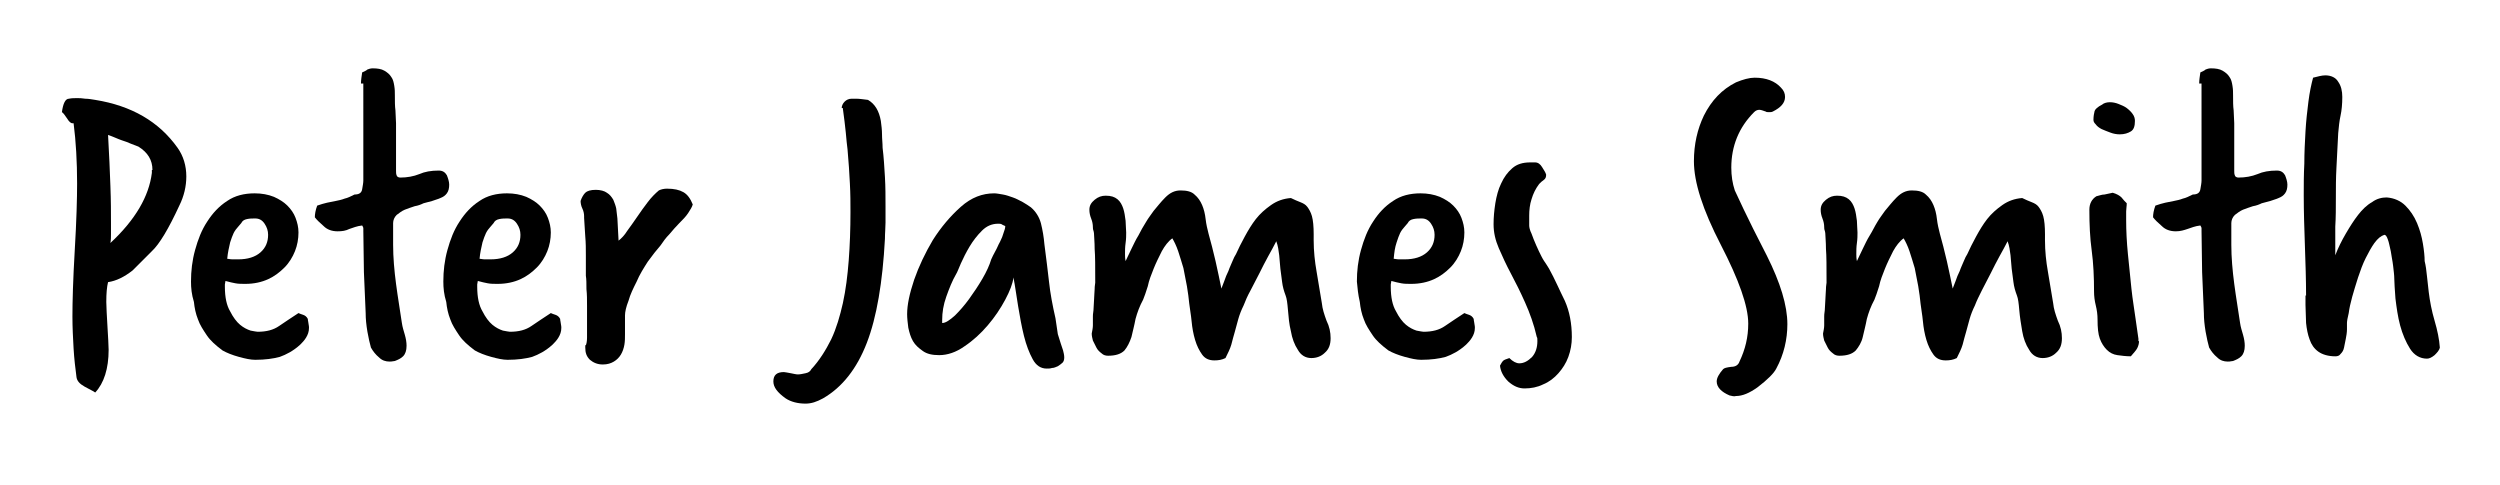 <?xml version="1.0" encoding="utf-8"?>
<!-- Generator: Adobe Illustrator 19.1.0, SVG Export Plug-In . SVG Version: 6.00 Build 0)  -->
<!DOCTYPE svg PUBLIC "-//W3C//DTD SVG 1.1//EN" "http://www.w3.org/Graphics/SVG/1.1/DTD/svg11.dtd">
<svg version="1.1" id="Layer_1" xmlns="http://www.w3.org/2000/svg" xmlns:xlink="http://www.w3.org/1999/xlink" x="0px" y="0px"
	 viewBox="0 0 428 83" style="enable-background:new 0 0 428 83;" xml:space="preserve">
<g>
	<path d="M14.5,66.2c-0.9-0.5-1.3-1-1.4-1.6c-0.2-1.5-0.4-3.2-0.5-4.9c-0.1-1.8-0.2-3.6-0.2-5.5c0-2.5,0.1-6.3,0.4-11.4
		c0.3-5,0.4-8.9,0.4-11.4c0-3.7-0.2-7.2-0.6-10.3c0,0-0.1,0-0.1,0c0,0-0.1,0-0.1,0c-0.3,0-0.6-0.3-0.9-0.8c-0.4-0.6-0.7-1-0.9-1.1
		c0.2-1.5,0.6-2.3,1.2-2.3c0.5-0.1,0.9-0.1,1.4-0.1c0.4,0,0.8,0,1.4,0.1c0.5,0,1.1,0.1,1.7,0.2c6.2,1,10.9,3.7,14.1,8.2
		c1,1.4,1.5,3.1,1.5,4.9c0,1.7-0.4,3.4-1.2,5c-1.8,3.9-3.4,6.6-4.7,7.8l-3.3,3.3c-1.4,1.1-2.8,1.8-4.2,2c-0.2,0.8-0.3,1.9-0.3,3.4
		c0,0.9,0.1,2.3,0.2,4.2c0.1,1.8,0.2,3.2,0.2,4c0,3.2-0.8,5.7-2.3,7.3L16,67L14.5,66.2z M26.1,29.1c0-1.7-0.8-3-2.4-4
		c-0.3-0.1-0.8-0.3-1.3-0.5c-0.4-0.2-1-0.4-1.6-0.6c-0.6-0.2-1.4-0.6-2.3-0.9c0.2,3.3,0.3,6.2,0.4,8.7c0.1,2.5,0.1,4.7,0.1,6.5
		c0,0.7,0,1.3,0,1.8c0,0.5,0,1-0.1,1.5c4.3-4,6.6-8,7.1-12V29.1z"/>
	<path d="M32.7,48.2c0-1.8,0.2-3.6,0.7-5.4c0.5-1.8,1.1-3.4,2.1-4.9c0.9-1.4,2-2.6,3.4-3.5c1.3-0.9,2.9-1.3,4.7-1.3
		c1.2,0,2.3,0.2,3.3,0.6c0.9,0.4,1.7,0.9,2.3,1.5c0.6,0.6,1.1,1.3,1.4,2.1c0.3,0.8,0.5,1.6,0.5,2.5c0,1.1-0.2,2.2-0.6,3.2
		c-0.4,1-1,2-1.8,2.8c-0.8,0.8-1.7,1.5-2.8,2c-1.1,0.5-2.4,0.8-3.9,0.8c-0.6,0-1.2,0-1.7-0.1c-0.5-0.1-1-0.2-1.7-0.4
		c0,0.2-0.1,0.4-0.1,0.6c0,0.2,0,0.3,0,0.4c0,1.8,0.3,3.2,0.9,4.2c0.5,1,1.1,1.8,1.7,2.3c0.6,0.5,1.2,0.8,1.8,1
		c0.6,0.1,1,0.2,1.2,0.2c1.5,0,2.7-0.3,3.7-1c1-0.7,2.1-1.4,3.3-2.2c0.2,0.1,0.5,0.2,0.8,0.3c0.3,0.1,0.6,0.3,0.8,0.7
		c0,0.3,0.1,0.5,0.1,0.7c0,0.2,0.1,0.4,0.1,0.8c0,0.7-0.2,1.2-0.5,1.7c-0.3,0.5-0.7,0.9-1,1.2c-1.2,1.1-2.4,1.7-3.5,2.1
		c-1.1,0.3-2.5,0.5-4.2,0.5c-0.8,0-1.7-0.2-2.8-0.5c-1.1-0.3-2.1-0.7-2.8-1.1c-1.2-0.9-2.1-1.7-2.7-2.6c-0.6-0.9-1.2-1.8-1.5-2.7
		c-0.4-1-0.6-2-0.7-3C32.8,50.4,32.7,49.3,32.7,48.2z M38.9,44.3c0.2,0,0.5,0.1,0.9,0.1c0.4,0,0.7,0,1,0c1.6,0,2.9-0.4,3.8-1.2
		c0.9-0.8,1.3-1.8,1.3-3c0-0.7-0.2-1.3-0.6-1.9c-0.4-0.6-0.9-0.9-1.6-0.9c-0.5,0-0.9,0-1.4,0.1c-0.5,0.1-0.8,0.3-1,0.7
		c-0.2,0.2-0.4,0.5-0.6,0.7c-0.2,0.2-0.5,0.6-0.7,1c-0.2,0.4-0.4,1-0.6,1.6C39.2,42.4,39,43.2,38.9,44.3z"/>
	<path d="M61.8,14.3c0-0.6,0.1-1.2,0.2-1.9c0.4-0.2,0.7-0.3,0.9-0.5c0.2-0.1,0.6-0.2,0.9-0.2c0.8,0,1.5,0.1,2,0.4s0.9,0.6,1.2,1.1
		c0.3,0.4,0.4,0.9,0.5,1.5c0.1,0.6,0.1,1.1,0.1,1.6c0,1,0,1.9,0.1,2.6c0,0.7,0.1,1.5,0.1,2.2c0,0.8,0,1.5,0,2.3c0,0.7,0,1.5,0,2.3
		c0,0.5,0,1.1,0,1.7c0,0.6,0,1.2,0,1.8c0,0.3,0,0.6,0.1,0.8c0,0.2,0.3,0.4,0.6,0.4c1.2,0,2.3-0.2,3.3-0.6c0.9-0.4,2-0.6,3.3-0.6
		c0.7,0,1.1,0.3,1.4,0.8c0.2,0.5,0.4,1.1,0.4,1.6c0,0.6-0.1,1.1-0.4,1.5c-0.3,0.4-0.6,0.6-1.1,0.8c-0.4,0.2-0.9,0.3-1.4,0.5
		c-0.5,0.1-1,0.3-1.5,0.4c-0.4,0.2-0.9,0.4-1.5,0.5c-0.6,0.2-1.2,0.4-1.7,0.6c-0.5,0.2-1,0.6-1.4,0.9c-0.4,0.4-0.6,0.9-0.6,1.4
		c0,0.3,0,0.6,0,0.9c0,0.3,0,0.6,0,0.9s0,0.6,0,0.9c0,0.3,0,0.6,0,1c0,2.2,0.2,4.4,0.5,6.7c0.3,2.3,0.7,4.6,1,6.7
		c0.1,0.7,0.3,1.3,0.5,2c0.2,0.7,0.3,1.3,0.3,1.9c0,0.8-0.2,1.4-0.6,1.8c-0.4,0.4-0.9,0.6-1.4,0.8c-0.5,0.1-0.8,0.1-0.9,0.1
		c-0.7,0-1.3-0.2-1.8-0.7c-0.6-0.5-1-1-1.4-1.7c-0.2-0.7-0.4-1.6-0.6-2.7c-0.2-1.2-0.3-2.2-0.3-3.2c-0.1-2.4-0.2-4.7-0.3-7
		c0-2.3-0.1-4.7-0.1-7c0-0.2,0-0.4,0-0.5c0-0.2-0.1-0.3-0.2-0.5c-0.9,0.1-1.6,0.4-2.2,0.6c-0.6,0.3-1.2,0.4-2,0.4
		c-1,0-1.8-0.3-2.4-0.9c-0.7-0.6-1.2-1.1-1.5-1.5c0-0.5,0.1-1.2,0.4-2c0.6-0.2,1.2-0.4,1.7-0.5c0.5-0.1,1-0.2,1.5-0.3
		c0.5-0.1,1-0.2,1.5-0.4c0.5-0.1,1.1-0.4,1.7-0.7c0.8,0,1.2-0.3,1.3-0.9c0.1-0.6,0.2-1.1,0.2-1.5c0-0.9,0-1.6,0-2.2
		c0-0.6,0-1.5,0-2.6c0-0.7,0-1.5,0-2.2c0-0.7,0-1.5,0-2.2V14.3z"/>
	<path d="M75.9,48.2c0-1.8,0.2-3.6,0.7-5.4c0.5-1.8,1.1-3.4,2.1-4.9c0.9-1.4,2-2.6,3.4-3.5c1.3-0.9,2.9-1.3,4.7-1.3
		c1.2,0,2.3,0.2,3.3,0.6c0.9,0.4,1.7,0.9,2.3,1.5c0.6,0.6,1.1,1.3,1.4,2.1c0.3,0.8,0.5,1.6,0.5,2.5c0,1.1-0.2,2.2-0.6,3.2
		c-0.4,1-1,2-1.8,2.8c-0.8,0.8-1.7,1.5-2.8,2c-1.1,0.5-2.4,0.8-3.9,0.8c-0.6,0-1.2,0-1.7-0.1c-0.5-0.1-1-0.2-1.7-0.4
		c0,0.2-0.1,0.4-0.1,0.6c0,0.2,0,0.3,0,0.4c0,1.8,0.3,3.2,0.9,4.2c0.5,1,1.1,1.8,1.7,2.3c0.6,0.5,1.2,0.8,1.8,1
		c0.6,0.1,1,0.2,1.2,0.2c1.5,0,2.7-0.3,3.7-1c1-0.7,2.1-1.4,3.3-2.2c0.2,0.1,0.5,0.2,0.8,0.3c0.3,0.1,0.6,0.3,0.8,0.7
		c0,0.3,0.1,0.5,0.1,0.7c0,0.2,0.1,0.4,0.1,0.8c0,0.7-0.2,1.2-0.5,1.7c-0.3,0.5-0.7,0.9-1,1.2c-1.2,1.1-2.4,1.7-3.5,2.1
		c-1.1,0.3-2.5,0.5-4.2,0.5c-0.8,0-1.7-0.2-2.8-0.5c-1.1-0.3-2.1-0.7-2.8-1.1c-1.2-0.9-2.1-1.7-2.7-2.6c-0.6-0.9-1.2-1.8-1.5-2.7
		c-0.4-1-0.6-2-0.7-3C76,50.4,75.9,49.3,75.9,48.2z M82.1,44.3c0.2,0,0.5,0.1,0.9,0.1c0.4,0,0.7,0,1,0c1.6,0,2.9-0.4,3.8-1.2
		c0.9-0.8,1.3-1.8,1.3-3c0-0.7-0.2-1.3-0.6-1.9c-0.4-0.6-0.9-0.9-1.6-0.9c-0.5,0-0.9,0-1.4,0.1c-0.5,0.1-0.8,0.3-1,0.7
		c-0.2,0.2-0.4,0.5-0.6,0.7c-0.2,0.2-0.5,0.6-0.7,1c-0.2,0.4-0.4,1-0.6,1.6C82.4,42.4,82.2,43.2,82.1,44.3z"/>
	<path d="M100.3,59.1c0.1-0.2,0.2-0.7,0.2-1.3c0-0.6,0-1.5,0-2.4c0-0.9,0-1.9,0-3c0-1.1,0-2-0.1-2.9c0-0.9,0-1.7-0.1-2.3
		c0-0.6,0-1,0-1.1v-2.4c0-1.1,0-2.1-0.1-3.2c-0.1-1.1-0.1-2.1-0.2-3.2v-0.3c0-0.4-0.1-0.9-0.3-1.3c-0.2-0.4-0.3-0.9-0.3-1.3
		c0.2-0.6,0.5-1.1,0.8-1.4c0.3-0.3,0.9-0.5,1.8-0.5c0.8,0,1.5,0.2,1.9,0.5c0.5,0.3,0.8,0.7,1.1,1.2c0.2,0.5,0.4,1,0.5,1.5
		c0.1,0.6,0.1,1.1,0.2,1.7l0.2,3.8c0.5-0.4,1-0.9,1.5-1.7c0.5-0.7,1.1-1.5,1.7-2.4c0.6-0.9,1.2-1.7,1.8-2.5c0.6-0.8,1.3-1.5,1.9-2
		c0.4-0.2,0.9-0.3,1.4-0.3c1.2,0,2.1,0.2,2.8,0.6c0.7,0.4,1.2,1.1,1.6,2.1c-0.1,0.4-0.4,0.9-0.8,1.5c-0.4,0.6-0.9,1.1-1.5,1.7
		c-0.6,0.6-1.1,1.2-1.7,1.9c-0.6,0.6-1.1,1.3-1.5,1.9c-0.7,0.8-1.4,1.7-2.2,2.8c-0.7,1.1-1.4,2.2-1.9,3.4c-0.6,1.2-1.1,2.2-1.4,3.3
		c-0.4,1-0.6,1.9-0.6,2.5c0,0.4,0,0.9,0,1.6c0,0.7,0,1.2,0,1.6c0,0.6,0,1.2-0.1,1.8c-0.1,0.6-0.3,1.2-0.6,1.7
		c-0.3,0.5-0.7,0.9-1.2,1.2c-0.5,0.3-1.1,0.5-1.9,0.5c-0.9,0-1.6-0.3-2.2-0.8c-0.6-0.6-0.8-1.2-0.8-2.1V59.1z"/>
	<path d="M144.1,18.5c0-0.4,0.2-0.8,0.5-1.1c0.3-0.3,0.7-0.5,1.2-0.5h0.8c0.5,0,1.2,0.1,2,0.2c1.2,0.7,1.9,1.9,2.2,3.6
		c0.1,0.8,0.2,1.5,0.2,2.3c0,0.8,0.1,1.5,0.1,2.3c0.2,1.6,0.3,3.3,0.4,5c0.1,1.7,0.1,3.4,0.1,5.1c0,0.9,0,1.8,0,2.7
		c0,0.9-0.1,1.8-0.1,2.8c-0.4,7.4-1.4,13.4-3.1,17.8c-1.7,4.4-4.2,7.6-7.5,9.5c-1.1,0.6-2,0.9-3,0.9c-1.3,0-2.5-0.3-3.4-0.9
		c-1.4-1-2.1-1.9-2.1-2.9c0-1.1,0.6-1.6,1.8-1.6c0.2,0,0.6,0.1,1.2,0.2c0.5,0.1,0.9,0.2,1.2,0.2c0.4,0,0.8-0.1,1.3-0.2
		c0.5-0.1,0.8-0.3,1-0.7c1.4-1.5,2.5-3.3,3.4-5.1c0.9-1.9,1.5-4,2-6.2c0.5-2.3,0.8-4.7,1-7.3c0.2-2.6,0.3-5.4,0.3-8.3
		c0-1.5,0-3.1-0.1-4.9c-0.1-1.8-0.2-3.7-0.4-5.8c-0.1-0.8-0.2-1.7-0.3-2.9c-0.1-1.2-0.3-2.5-0.5-4.1V18.5z"/>
	<path d="M181.6,58.8c0.1,0.4,0.3,0.8,0.4,1.2s0.2,0.8,0.2,1.2c0,0.4-0.1,0.7-0.3,0.9c-0.2,0.2-0.5,0.4-0.8,0.6
		c-0.3,0.1-0.6,0.3-1,0.3c-0.3,0.1-0.6,0.1-0.9,0.1c-1,0-1.8-0.5-2.4-1.6c-0.6-1.1-1.1-2.4-1.5-4c-0.4-1.6-0.7-3.3-1-5.1
		c-0.3-1.8-0.5-3.4-0.8-4.9c-0.1,1-0.6,2.3-1.4,3.8c-0.8,1.5-1.8,3-3,4.4c-1.2,1.4-2.5,2.6-4,3.6c-1.4,1-2.9,1.5-4.3,1.5
		c-1.2,0-2.1-0.2-2.8-0.7c-0.7-0.5-1.3-1-1.7-1.7c-0.4-0.7-0.6-1.4-0.8-2.3c-0.1-0.8-0.2-1.6-0.2-2.3c0-1.6,0.4-3.5,1.2-5.9
		c0.8-2.3,1.9-4.6,3.2-6.8c1.4-2.2,3-4.1,4.8-5.7c1.8-1.6,3.7-2.3,5.7-2.3c0.4,0,0.9,0.1,1.5,0.2c0.6,0.1,1.1,0.3,1.7,0.5
		c0.6,0.2,1.1,0.5,1.7,0.8c0.5,0.3,1,0.6,1.4,0.9c0.8,0.7,1.4,1.6,1.7,2.7c0.3,1.2,0.5,2.4,0.6,3.6c0.3,2.4,0.6,4.6,0.8,6.5
		c0.2,1.9,0.6,4,1.1,6.2l0.4,2.7L181.6,58.8z M161.3,55.1c0,0,0,0.1,0,0.1c0,0,0,0.1,0,0.1c0.6,0,1.3-0.5,2.2-1.3
		c0.8-0.8,1.6-1.7,2.4-2.8c0.8-1.1,1.6-2.3,2.3-3.5c0.7-1.2,1.2-2.3,1.5-3.3c0.2-0.4,0.4-0.9,0.7-1.4c0.3-0.5,0.5-1.1,0.8-1.6
		c0.3-0.6,0.5-1.1,0.6-1.5c0.2-0.5,0.3-0.9,0.3-1.2c-0.2-0.1-0.5-0.2-0.6-0.3c-0.2-0.1-0.4-0.1-0.6-0.1c-1.1,0-2,0.4-2.8,1.2
		c-0.8,0.8-1.5,1.7-2.1,2.7c-0.6,1-1.1,2-1.5,2.9c-0.4,0.9-0.6,1.5-0.8,1.8c-0.7,1.2-1.2,2.5-1.7,3.9c-0.5,1.4-0.7,2.7-0.7,4V55.1z"
		/>
	<path d="M224.9,41.1c0,1.9,0.2,3.7,0.5,5.4c0.3,1.7,0.6,3.5,0.9,5.4c0.1,1,0.4,1.9,0.8,3c0.5,1,0.7,2,0.7,3c0,1.1-0.3,1.9-1,2.5
		c-0.6,0.6-1.4,0.9-2.3,0.9c-1,0-1.8-0.5-2.3-1.4c-0.6-0.9-1-2-1.2-3.2c-0.3-1.2-0.4-2.4-0.5-3.6c-0.1-1.2-0.2-2-0.4-2.5
		c-0.3-0.8-0.5-1.5-0.6-2.3c-0.1-0.8-0.2-1.6-0.3-2.3c-0.1-0.8-0.1-1.5-0.2-2.3c-0.1-0.8-0.2-1.6-0.5-2.4c-0.4,0.8-0.9,1.7-1.4,2.6
		s-1,1.9-1.5,2.9c-0.5,1-1,1.9-1.5,2.9c-0.5,0.9-0.9,1.8-1.2,2.6c-0.4,0.8-0.7,1.6-0.9,2.3c-0.2,0.7-0.4,1.5-0.6,2.2
		c-0.2,0.7-0.4,1.4-0.6,2.2c-0.2,0.7-0.6,1.5-1,2.3c-0.6,0.3-1.2,0.4-1.9,0.4c-0.9,0-1.6-0.3-2.1-1c-0.5-0.7-0.9-1.5-1.2-2.5
		c-0.3-1-0.5-2.1-0.6-3.2c-0.1-1.1-0.3-2.1-0.4-3c-0.1-0.9-0.2-1.9-0.4-3c-0.2-1.1-0.4-2.1-0.6-3.1c-0.3-1-0.6-2-0.9-2.9
		c-0.3-0.9-0.7-1.7-1-2.2c-0.7,0.5-1.3,1.3-1.8,2.2c-0.5,1-1,2-1.4,3c-0.4,1-0.8,2-1,3c-0.3,1-0.6,1.8-0.8,2.3
		c-0.6,1.1-1,2.2-1.3,3.3c-0.2,1.1-0.5,2.2-0.7,3.1c-0.3,0.9-0.7,1.7-1.2,2.3c-0.6,0.6-1.5,0.9-2.8,0.9c-0.4,0-0.8-0.1-1.1-0.4
		c-0.4-0.3-0.7-0.6-0.9-1c-0.2-0.4-0.4-0.8-0.6-1.2c-0.1-0.4-0.2-0.8-0.2-1.2c0.1-0.5,0.2-1,0.2-1.4c0-0.5,0-1,0-1.5
		c0-0.1,0-0.5,0.1-1.1c0-0.6,0.1-1.2,0.1-1.8c0-0.6,0.1-1.3,0.1-1.8c0-0.6,0.1-0.9,0.1-1.1c0-2.7,0-4.6-0.1-5.8c0-1.2-0.1-2-0.1-2.4
		c0-0.4-0.1-0.7-0.1-0.7c0,0-0.1-0.2-0.1-0.6c0-0.5-0.1-1-0.3-1.5c-0.2-0.5-0.3-1-0.3-1.5c0-0.7,0.3-1.2,0.9-1.7
		c0.6-0.5,1.2-0.7,1.9-0.7c0.9,0,1.5,0.2,2,0.6c0.5,0.4,0.8,1,1,1.6c0.2,0.6,0.3,1.3,0.4,2.1c0,0.7,0.1,1.4,0.1,2
		c0,0.5,0,1.1-0.1,1.8c-0.1,0.7-0.1,1.3-0.1,1.9c0,0.3,0,0.7,0.1,1.2c0.3-0.6,0.6-1.3,1-2.1c0.4-0.8,0.7-1.5,1.2-2.3
		c0.4-0.8,0.8-1.5,1.3-2.3c0.4-0.7,0.9-1.3,1.3-1.9c0.6-0.7,1.2-1.5,2-2.3c0.8-0.8,1.6-1.2,2.6-1.2c1.1,0,1.9,0.2,2.4,0.7
		c0.6,0.5,1,1.1,1.3,1.8c0.3,0.7,0.5,1.5,0.6,2.4c0.1,0.9,0.3,1.7,0.5,2.5c0.4,1.4,0.8,3,1.2,4.7s0.7,3.3,1,4.7
		c0.1-0.3,0.3-0.8,0.5-1.3c0.2-0.6,0.4-1.1,0.7-1.7c0.2-0.6,0.5-1.2,0.7-1.7c0.2-0.5,0.4-0.9,0.6-1.2c0.4-0.9,0.9-1.9,1.5-3
		c0.6-1.1,1.2-2.1,1.9-3c0.7-0.9,1.6-1.7,2.6-2.4c1-0.7,2.1-1.1,3.4-1.2c0.6,0.3,1.1,0.5,1.6,0.7c0.5,0.2,0.9,0.4,1.2,0.8
		c0.3,0.4,0.6,0.9,0.8,1.6c0.2,0.7,0.3,1.8,0.3,3.1V41.1z"/>
	<path d="M232.3,48.2c0-1.8,0.2-3.6,0.7-5.4c0.5-1.8,1.1-3.4,2.1-4.9c0.9-1.4,2-2.6,3.4-3.5c1.3-0.9,2.9-1.3,4.7-1.3
		c1.2,0,2.3,0.2,3.3,0.6c0.9,0.4,1.7,0.9,2.3,1.5c0.6,0.6,1.1,1.3,1.4,2.1c0.3,0.8,0.5,1.6,0.5,2.5c0,1.1-0.2,2.2-0.6,3.2
		c-0.4,1-1,2-1.8,2.8c-0.8,0.8-1.7,1.5-2.8,2c-1.1,0.5-2.4,0.8-3.9,0.8c-0.6,0-1.2,0-1.7-0.1c-0.5-0.1-1-0.2-1.7-0.4
		c0,0.2-0.1,0.4-0.1,0.6c0,0.2,0,0.3,0,0.4c0,1.8,0.3,3.2,0.9,4.2c0.5,1,1.1,1.8,1.7,2.3c0.6,0.5,1.2,0.8,1.8,1
		c0.6,0.1,1,0.2,1.2,0.2c1.5,0,2.7-0.3,3.7-1c1-0.7,2.1-1.4,3.3-2.2c0.2,0.1,0.5,0.2,0.8,0.3c0.3,0.1,0.6,0.3,0.8,0.7
		c0,0.3,0.1,0.5,0.1,0.7c0,0.2,0.1,0.4,0.1,0.8c0,0.7-0.2,1.2-0.5,1.7c-0.3,0.5-0.7,0.9-1,1.2c-1.2,1.1-2.4,1.7-3.5,2.1
		c-1.1,0.3-2.5,0.5-4.2,0.5c-0.8,0-1.7-0.2-2.8-0.5c-1.1-0.3-2.1-0.7-2.8-1.1c-1.2-0.9-2.1-1.7-2.7-2.6c-0.6-0.9-1.2-1.8-1.5-2.7
		c-0.4-1-0.6-2-0.7-3C232.5,50.4,232.4,49.3,232.3,48.2z M238.6,44.3c0.2,0,0.5,0.1,0.9,0.1c0.4,0,0.7,0,1,0c1.6,0,2.9-0.4,3.8-1.2
		c0.9-0.8,1.3-1.8,1.3-3c0-0.7-0.2-1.3-0.6-1.9c-0.4-0.6-0.9-0.9-1.6-0.9c-0.5,0-0.9,0-1.4,0.1c-0.5,0.1-0.8,0.3-1,0.7
		c-0.2,0.2-0.4,0.5-0.6,0.7c-0.2,0.2-0.5,0.6-0.7,1c-0.2,0.4-0.4,1-0.6,1.6C238.8,42.4,238.7,43.2,238.6,44.3z"/>
	<path d="M265.2,46c1,1.8,1.8,3.7,2.7,5.5c0.8,1.8,1.2,3.9,1.2,6.2c0,1.2-0.2,2.3-0.6,3.4c-0.4,1.1-1,2-1.7,2.8
		c-0.7,0.8-1.6,1.5-2.6,1.9c-1,0.5-2.1,0.7-3.2,0.7c-1,0-1.9-0.4-2.8-1.2c-0.8-0.8-1.3-1.7-1.4-2.7c0.2-0.4,0.4-0.7,0.5-0.8
		c0.2-0.2,0.5-0.3,1.1-0.5c0.6,0.6,1.2,0.9,1.7,0.9c0.8,0,1.5-0.4,2.2-1.1c0.6-0.7,0.9-1.6,0.9-2.7c0-0.4,0-0.6-0.1-0.7
		c-0.5-2.2-1.2-4.1-2-5.9c-0.8-1.8-1.6-3.4-2.4-4.9c-0.8-1.5-1.5-3-2.1-4.4c-0.6-1.4-0.9-2.7-0.9-4.1c0-1.2,0.1-2.3,0.3-3.6
		c0.2-1.2,0.5-2.4,1-3.4c0.5-1.1,1.1-1.9,1.9-2.6c0.8-0.7,1.8-1,3.1-1c0.1,0,0.3,0,0.4,0c0.1,0,0.3,0,0.4,0c0.5,0,0.9,0.3,1.2,0.8
		c0.3,0.5,0.6,0.9,0.7,1.3c0,0.4-0.1,0.7-0.4,0.9c-0.3,0.2-0.5,0.4-0.8,0.7c-0.6,0.8-1,1.6-1.3,2.6c-0.3,0.9-0.4,1.9-0.4,2.8v1.7
		c0,0.3,0.1,0.8,0.4,1.4c0.2,0.6,0.5,1.3,0.8,2c0.3,0.7,0.6,1.3,0.9,1.9c0.3,0.6,0.6,1,0.8,1.3L265.2,46z"/>
	<path d="M296.1,67.7c-1.4-0.6-2.2-1.4-2.2-2.4c0-0.6,0.4-1.3,1.1-2.1c0.2-0.2,0.6-0.3,1.4-0.4c0.7,0,1.2-0.3,1.4-0.9
		c1-2.1,1.5-4.2,1.5-6.5c0-3-1.6-7.5-4.7-13.5c-3.1-6-4.6-10.7-4.6-14.3c0-2.9,0.6-5.5,1.7-7.8c1.3-2.6,3.1-4.5,5.5-5.7
		c1.2-0.5,2.3-0.8,3.2-0.8c2,0,3.5,0.6,4.5,1.7c0.5,0.5,0.7,1,0.7,1.6c0,1-0.7,1.8-2.1,2.5c-0.2,0.1-0.4,0.1-0.6,0.1
		c-0.3,0-0.5,0-0.6-0.1c-0.5-0.2-0.9-0.3-1.1-0.3c-0.3,0-0.6,0.1-0.9,0.4c-2.6,2.6-3.9,5.8-3.9,9.5c0,1.4,0.2,2.7,0.6,3.9
		c0.1,0.2,0.6,1.3,1.5,3.2c0.9,1.9,2.2,4.5,4,8c2.3,4.6,3.5,8.5,3.5,11.7c0,2.6-0.6,5.2-1.9,7.6c-0.4,0.8-1.5,1.9-3.2,3.2
		c-1.4,1-2.6,1.5-3.7,1.5C296.9,67.9,296.5,67.8,296.1,67.7z"/>
	<path d="M350.1,41.1c0,1.9,0.2,3.7,0.5,5.4c0.3,1.7,0.6,3.5,0.9,5.4c0.1,1,0.4,1.9,0.8,3c0.5,1,0.7,2,0.7,3c0,1.1-0.3,1.9-1,2.5
		c-0.6,0.6-1.4,0.9-2.3,0.9c-1,0-1.8-0.5-2.3-1.4c-0.6-0.9-1-2-1.2-3.2s-0.4-2.4-0.5-3.6c-0.1-1.2-0.2-2-0.4-2.5
		c-0.3-0.8-0.5-1.5-0.6-2.3c-0.1-0.8-0.2-1.6-0.3-2.3c-0.1-0.8-0.1-1.5-0.2-2.3c-0.1-0.8-0.2-1.6-0.5-2.4c-0.4,0.8-0.9,1.7-1.4,2.6
		s-1,1.9-1.5,2.9c-0.5,1-1,1.9-1.5,2.9s-0.9,1.8-1.2,2.6c-0.4,0.8-0.7,1.6-0.9,2.3c-0.2,0.7-0.4,1.5-0.6,2.2
		c-0.2,0.7-0.4,1.4-0.6,2.2c-0.2,0.7-0.6,1.5-1,2.3c-0.6,0.3-1.2,0.4-1.9,0.4c-0.9,0-1.6-0.3-2.1-1c-0.5-0.7-0.9-1.5-1.2-2.5
		c-0.3-1-0.5-2.1-0.6-3.2c-0.1-1.1-0.3-2.1-0.4-3c-0.1-0.9-0.2-1.9-0.4-3c-0.2-1.1-0.4-2.1-0.6-3.1c-0.3-1-0.6-2-0.9-2.9
		c-0.3-0.9-0.7-1.7-1-2.2c-0.7,0.5-1.3,1.3-1.8,2.2c-0.5,1-1,2-1.4,3c-0.4,1-0.8,2-1,3c-0.3,1-0.6,1.8-0.8,2.3
		c-0.6,1.1-1,2.2-1.3,3.3c-0.2,1.1-0.5,2.2-0.7,3.1s-0.7,1.7-1.2,2.3c-0.6,0.6-1.5,0.9-2.8,0.9c-0.4,0-0.8-0.1-1.1-0.4
		c-0.4-0.3-0.7-0.6-0.9-1c-0.2-0.4-0.4-0.8-0.6-1.2c-0.1-0.4-0.2-0.8-0.2-1.2c0.1-0.5,0.2-1,0.2-1.4c0-0.5,0-1,0-1.5
		c0-0.1,0-0.5,0.1-1.1c0-0.6,0.1-1.2,0.1-1.8c0-0.6,0.1-1.3,0.1-1.8c0-0.6,0.1-0.9,0.1-1.1c0-2.7,0-4.6-0.1-5.8c0-1.2-0.1-2-0.1-2.4
		c0-0.4-0.1-0.7-0.1-0.7c0,0-0.1-0.2-0.1-0.6c0-0.5-0.1-1-0.3-1.5c-0.2-0.5-0.3-1-0.3-1.5c0-0.7,0.3-1.2,0.9-1.7
		c0.6-0.5,1.2-0.7,1.9-0.7c0.9,0,1.5,0.2,2,0.6s0.8,1,1,1.6c0.2,0.6,0.3,1.3,0.4,2.1c0,0.7,0.1,1.4,0.1,2c0,0.5,0,1.1-0.1,1.8
		c-0.1,0.7-0.1,1.3-0.1,1.9c0,0.3,0,0.7,0.1,1.2c0.3-0.6,0.6-1.3,1-2.1c0.4-0.8,0.7-1.5,1.2-2.3s0.8-1.5,1.3-2.3
		c0.4-0.7,0.9-1.3,1.3-1.9c0.6-0.7,1.2-1.5,2-2.3s1.6-1.2,2.6-1.2c1.1,0,1.9,0.2,2.4,0.7c0.6,0.5,1,1.1,1.3,1.8
		c0.3,0.7,0.5,1.5,0.6,2.4c0.1,0.9,0.3,1.7,0.5,2.5c0.4,1.4,0.8,3,1.2,4.7c0.4,1.7,0.7,3.3,1,4.7c0.1-0.3,0.3-0.8,0.5-1.3
		c0.2-0.6,0.4-1.1,0.7-1.7c0.2-0.6,0.5-1.2,0.7-1.7s0.4-0.9,0.6-1.2c0.4-0.9,0.9-1.9,1.5-3c0.6-1.1,1.2-2.1,1.9-3s1.6-1.7,2.6-2.4
		c1-0.7,2.1-1.1,3.4-1.2c0.6,0.3,1.1,0.5,1.6,0.7c0.5,0.2,0.9,0.4,1.2,0.8c0.3,0.4,0.6,0.9,0.8,1.6c0.2,0.7,0.3,1.8,0.3,3.1V41.1z"
		/>
	<path d="M366.2,58.4c0,0.4-0.1,0.8-0.3,1.2c-0.2,0.4-0.6,0.8-1.1,1.4c-0.8,0-1.6-0.1-2.3-0.2c-0.7-0.1-1.3-0.4-1.8-0.9
		s-0.9-1.1-1.2-1.9c-0.3-0.8-0.4-1.9-0.4-3.3c0-0.8-0.1-1.6-0.3-2.4c-0.2-0.8-0.3-1.6-0.3-2.4c0-2.4-0.1-4.8-0.4-7
		c-0.3-2.2-0.4-4.5-0.4-7c0-1,0.4-1.8,1.2-2.3c0.5-0.1,0.9-0.3,1.4-0.3c0.4-0.1,0.9-0.2,1.4-0.3c0.7,0.2,1.2,0.5,1.5,0.8
		c0.3,0.4,0.6,0.7,0.9,1c0,0.5-0.1,1-0.1,1.4c0,0.5,0,1,0,1.5c0,1.8,0.1,3.8,0.3,5.8c0.2,2.1,0.4,4,0.6,5.9c0.2,1.9,0.5,3.6,0.7,5.1
		c0.2,1.5,0.4,2.7,0.5,3.5V58.4z M359.9,17.9c0.2-0.2,0.7-0.4,1.3-0.4c0.5,0,1,0.1,1.5,0.3c0.5,0.2,1,0.4,1.4,0.7
		c0.4,0.3,0.8,0.7,1,1c0.3,0.4,0.4,0.8,0.4,1.2c0,0.9-0.2,1.5-0.7,1.8c-0.5,0.3-1.1,0.5-1.9,0.5c-0.5,0-1.1-0.1-1.6-0.3
		c-0.6-0.2-1-0.4-1.5-0.6c-0.4-0.2-0.8-0.5-1-0.8c-0.3-0.3-0.4-0.5-0.4-0.8c0-0.6,0.1-1.1,0.2-1.5C358.7,18.7,359.1,18.3,359.9,17.9
		z"/>
	<path d="M376.5,14.3c0-0.6,0.1-1.2,0.2-1.9c0.4-0.2,0.7-0.3,0.9-0.5c0.2-0.1,0.6-0.2,0.9-0.2c0.8,0,1.5,0.1,2,0.4s0.9,0.6,1.2,1.1
		c0.3,0.4,0.4,0.9,0.5,1.5c0.1,0.6,0.1,1.1,0.1,1.6c0,1,0,1.9,0.1,2.6c0,0.7,0.1,1.5,0.1,2.2c0,0.8,0,1.5,0,2.3c0,0.7,0,1.5,0,2.3
		c0,0.5,0,1.1,0,1.7c0,0.6,0,1.2,0,1.8c0,0.3,0,0.6,0.1,0.8c0,0.2,0.3,0.4,0.6,0.4c1.2,0,2.3-0.2,3.3-0.6c0.9-0.4,2-0.6,3.3-0.6
		c0.7,0,1.1,0.3,1.4,0.8c0.2,0.5,0.4,1.1,0.4,1.6c0,0.6-0.1,1.1-0.4,1.5s-0.6,0.6-1.1,0.8c-0.4,0.2-0.9,0.3-1.4,0.5
		c-0.5,0.1-1,0.3-1.5,0.4c-0.4,0.2-0.9,0.4-1.5,0.5c-0.6,0.2-1.2,0.4-1.7,0.6c-0.5,0.2-1,0.6-1.4,0.9c-0.4,0.4-0.6,0.9-0.6,1.4
		c0,0.3,0,0.6,0,0.9c0,0.3,0,0.6,0,0.9s0,0.6,0,0.9c0,0.3,0,0.6,0,1c0,2.2,0.2,4.4,0.5,6.7c0.3,2.3,0.7,4.6,1,6.7
		c0.1,0.7,0.3,1.3,0.5,2c0.2,0.7,0.3,1.3,0.3,1.9c0,0.8-0.2,1.4-0.6,1.8c-0.4,0.4-0.9,0.6-1.4,0.8c-0.5,0.1-0.8,0.1-0.9,0.1
		c-0.7,0-1.3-0.2-1.8-0.7c-0.6-0.5-1-1-1.4-1.7c-0.2-0.7-0.4-1.6-0.6-2.7c-0.2-1.2-0.3-2.2-0.3-3.2c-0.1-2.4-0.2-4.7-0.3-7
		c0-2.3-0.1-4.7-0.1-7c0-0.2,0-0.4,0-0.5c0-0.2-0.1-0.3-0.2-0.5c-0.9,0.1-1.6,0.4-2.2,0.6s-1.2,0.4-2,0.4c-1,0-1.8-0.3-2.4-0.9
		c-0.7-0.6-1.2-1.1-1.5-1.5c0-0.5,0.1-1.2,0.4-2c0.6-0.2,1.2-0.4,1.7-0.5c0.5-0.1,1-0.2,1.5-0.3c0.5-0.1,1-0.2,1.5-0.4
		c0.5-0.1,1.1-0.4,1.7-0.7c0.8,0,1.2-0.3,1.3-0.9c0.1-0.6,0.2-1.1,0.2-1.5c0-0.9,0-1.6,0-2.2c0-0.6,0-1.5,0-2.6c0-0.7,0-1.5,0-2.2
		c0-0.7,0-1.5,0-2.2V14.3z"/>
	<path d="M394.8,50.6c0-2.7-0.1-5.6-0.2-8.5c-0.1-2.9-0.2-5.8-0.2-8.7c0-1.7,0-3.5,0.1-5.4c0-1.9,0.1-3.7,0.2-5.5
		c0.1-1.8,0.3-3.5,0.5-5.1c0.2-1.6,0.5-3,0.8-4.1c0.8-0.2,1.5-0.4,2.1-0.4c1,0,1.8,0.4,2.2,1.1c0.5,0.7,0.7,1.6,0.7,2.6
		c0,1.2-0.1,2.3-0.3,3.2c-0.2,0.9-0.3,1.9-0.4,3c-0.1,2.1-0.2,4.1-0.3,5.9s-0.1,3.5-0.1,5.2c0,1.7,0,3.3-0.1,4.9c0,1.6,0,3.3,0,4.9
		c0.5-1.3,1.1-2.5,1.8-3.7c0.7-1.2,1.4-2.3,2.1-3.2c0.7-0.9,1.5-1.7,2.4-2.2c0.8-0.6,1.7-0.8,2.5-0.8c1.3,0.1,2.4,0.6,3.2,1.4
		c0.8,0.8,1.5,1.8,2,3c0.5,1.2,0.8,2.3,1,3.5c0.2,1.2,0.3,2.2,0.3,3c0.2,0.8,0.3,1.6,0.4,2.6c0.1,1,0.2,1.9,0.3,2.7
		c0.2,1.6,0.5,3.2,1,4.9c0.5,1.7,0.8,3.2,0.9,4.6c-0.1,0.5-0.5,0.9-0.9,1.3c-0.5,0.4-0.9,0.6-1.3,0.6c-1.2,0-2.2-0.6-2.9-1.7
		s-1.3-2.5-1.7-4c-0.4-1.5-0.6-3-0.8-4.6c-0.1-1.5-0.2-2.7-0.2-3.4c0-0.6-0.1-1.3-0.2-2.2c-0.1-0.9-0.3-1.7-0.4-2.5
		c-0.2-0.8-0.3-1.5-0.5-2c-0.2-0.6-0.4-0.8-0.6-0.8c-0.6,0.2-1.1,0.6-1.7,1.4c-0.5,0.7-1,1.6-1.5,2.6c-0.5,1-0.9,2.1-1.3,3.3
		c-0.4,1.2-0.7,2.3-1,3.3c-0.3,1.1-0.5,2-0.6,2.8c-0.2,0.8-0.3,1.4-0.3,1.7v0.4c0,0.1,0,0.2,0,0.2c0,0,0,0.1,0,0.2v0.3
		c0,0.5-0.1,1.1-0.2,1.6c-0.1,0.5-0.2,1-0.3,1.5c-0.1,0.5-0.3,0.8-0.6,1.1c-0.2,0.3-0.5,0.4-0.9,0.4c-1.2,0-2.2-0.3-2.9-0.8
		c-0.7-0.5-1.2-1.2-1.5-2.1c-0.3-0.8-0.5-1.8-0.6-2.8c0-1-0.1-2.1-0.1-3.1V50.6z"/>
</g>
</svg>
